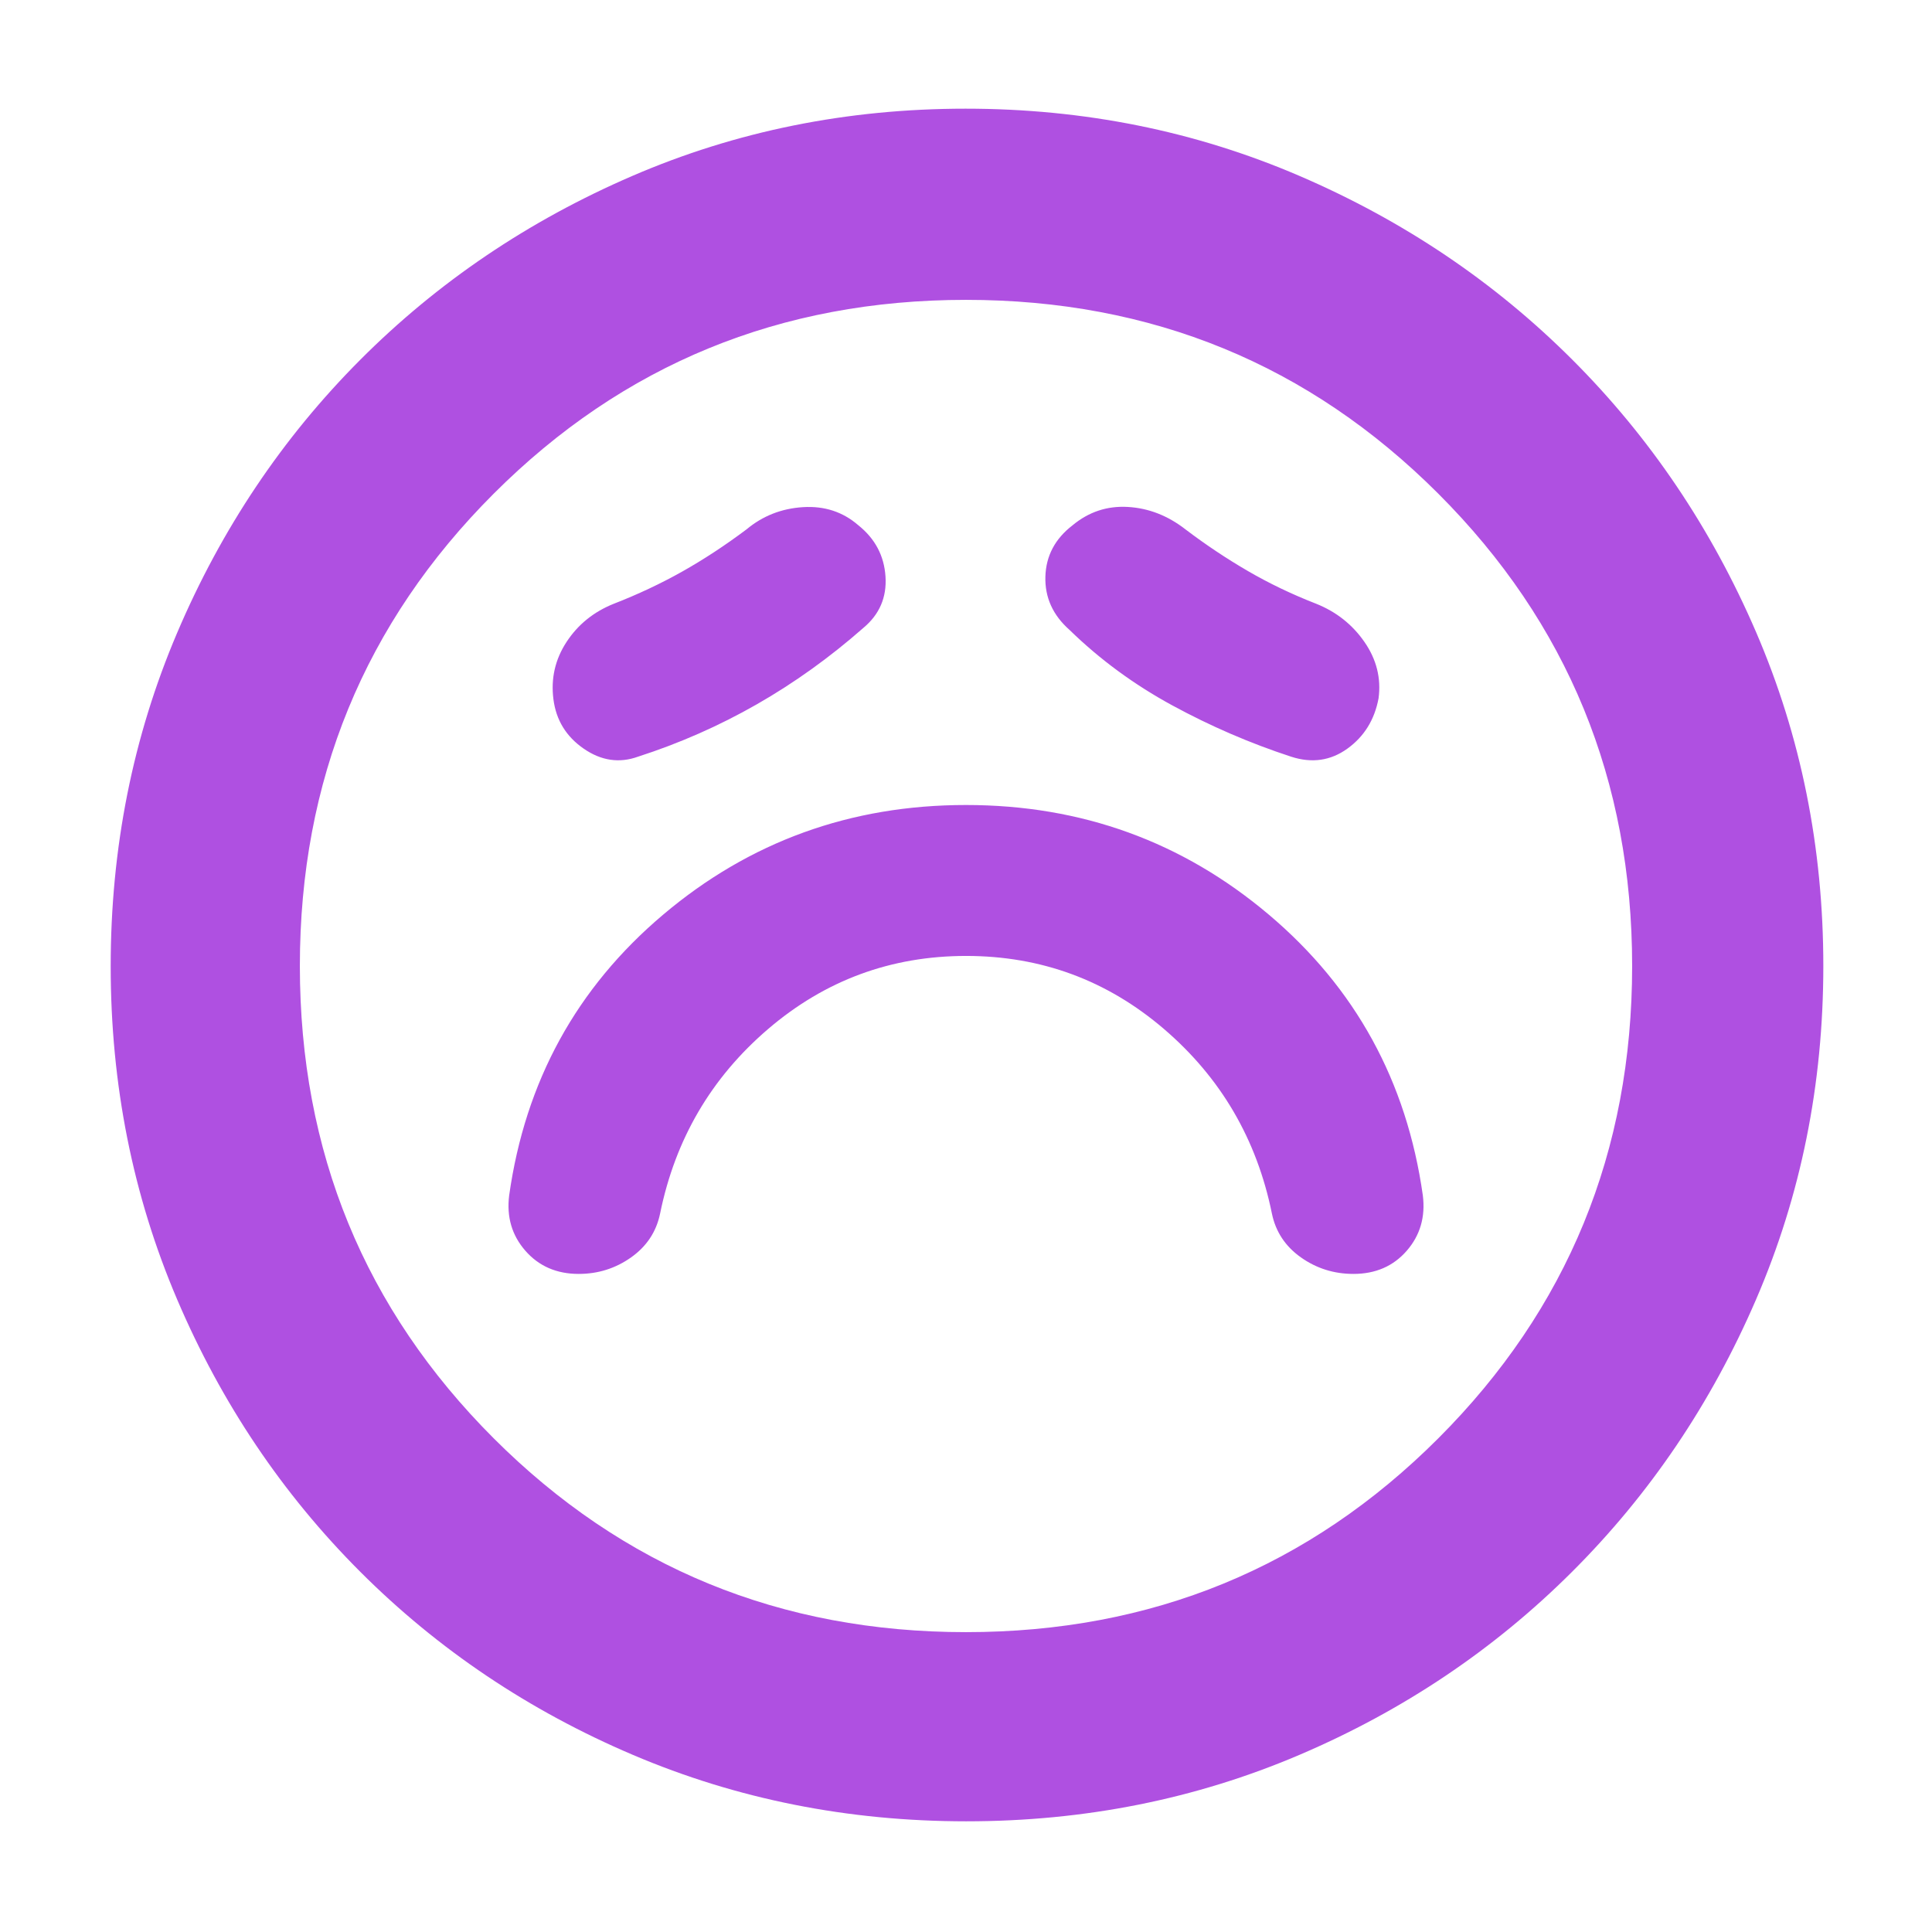 <svg xmlns="http://www.w3.org/2000/svg" height="48" viewBox="0 -960 960 960" width="48"><path fill="rgb(175, 80, 225)" d="M480.05-485q55.95 0 98.32 36.3Q620.74-412.4 632-357q2.8 13.56 14.4 21.78Q658-327 672.5-327q16.5 0 26.5-11.5t8-27.5q-12-85-76.5-139.5T480-560q-86 0-150.5 54.5T253-366q-2 16 8.06 27.5t26.5 11.5q14.44 0 26.04-8.22T328-357q11.27-55.4 53.68-91.7 42.41-36.3 98.37-36.3ZM429-648q12-10 11-25.5T426.5-699q-11.5-10-27.5-9t-28 11q-16 12-32 21t-34 16q-15 6-23.5 19t-6.5 28.5q2 15.5 15.03 24.5t26.97 4q31-10 59-26t53-38Zm102.44 1q22.56 22 51.06 37.5Q611-594 641.57-584q15.43 5 27.93-4t15.5-25q2-15-7-28t-24-19q-18-7-34-16.3-16-9.31-31-20.7-13.12-10.2-28.56-11.1-15.44-.9-27.49 9.12-13.05 10.03-13.5 25.5Q519-658 531.44-647Zm-51.3 592Q392-55 314.5-88 237-121 179-179T88-314.36q-33-77.36-33-165.5T88-645.5q33-77.5 90.84-135.55 57.85-58.06 135.28-91.5Q391.56-906 479.78-906t165.84 33.37q77.62 33.37 135.59 91.29 57.98 57.92 91.39 135.46Q906-568.34 906-480q0 88.28-33.45 165.76-33.44 77.48-91.5 135.36Q723-121 645.64-88q-77.36 33-165.5 33ZM480-480Zm0 331q138.38 0 234.69-96.31Q811-341.63 811-480q0-138.38-96.31-234.69T480-811q-138.37 0-234.69 96.31Q149-618.38 149-480q0 138.37 96.31 234.69Q341.63-149 480-149Z"/></svg>